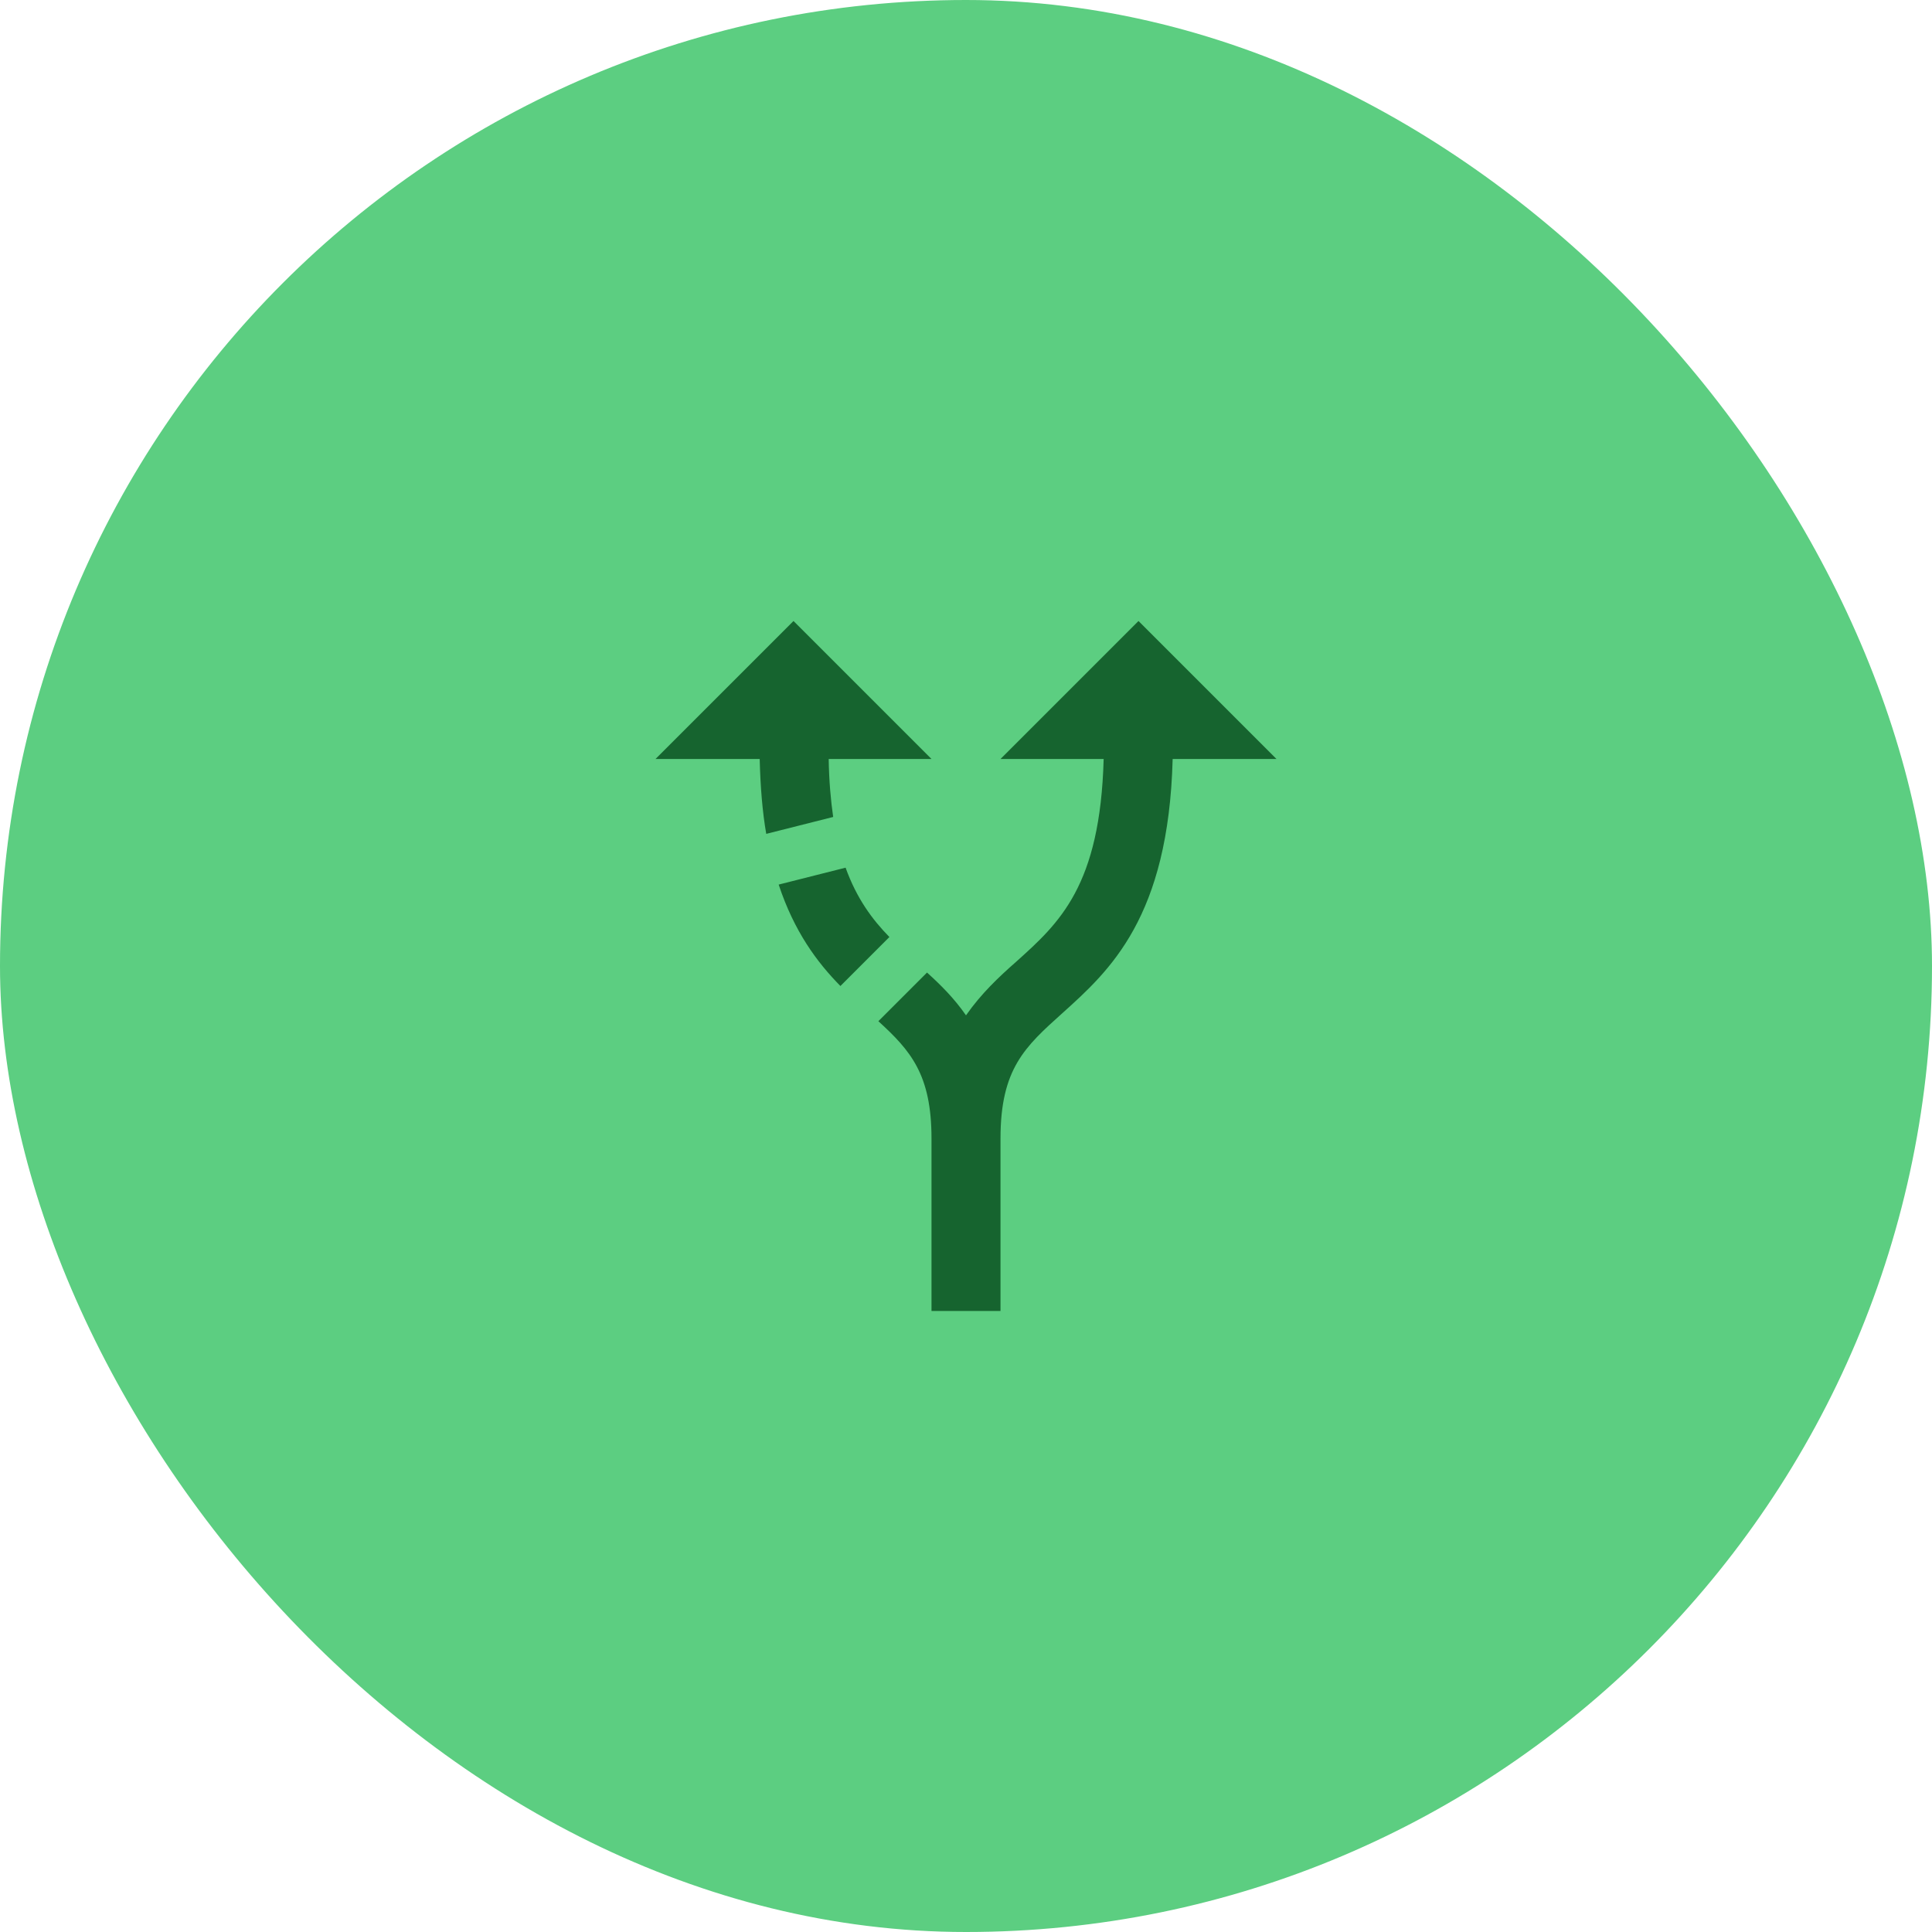 <svg width="56" height="56" viewBox="0 0 56 56" fill="none" xmlns="http://www.w3.org/2000/svg">
<rect width="56" height="56" rx="28" fill="#5CCE81"/>
<path d="M25.78 27.16L24.36 28.58C23.68 27.89 23.02 27 22.57 25.64L24.51 25.15C24.83 26.04 25.28 26.65 25.78 27.16ZM27 22L23 18L19 22H22.02C22.04 22.81 22.1 23.54 22.21 24.17L24.15 23.68C24.08 23.2 24.03 22.63 24.02 22H27ZM37 22L33 18L29 22H31.99C31.89 25.68 30.71 26.75 29.45 27.88C28.95 28.32 28.44 28.8 28 29.43C27.66 28.94 27.27 28.55 26.87 28.19L25.46 29.6C26.39 30.45 27 31.14 27 33V38H29V33C29 30.98 29.71 30.34 30.79 29.37C32.17 28.13 33.87 26.59 33.99 22H37Z" fill="#16642F"/>
</svg>
